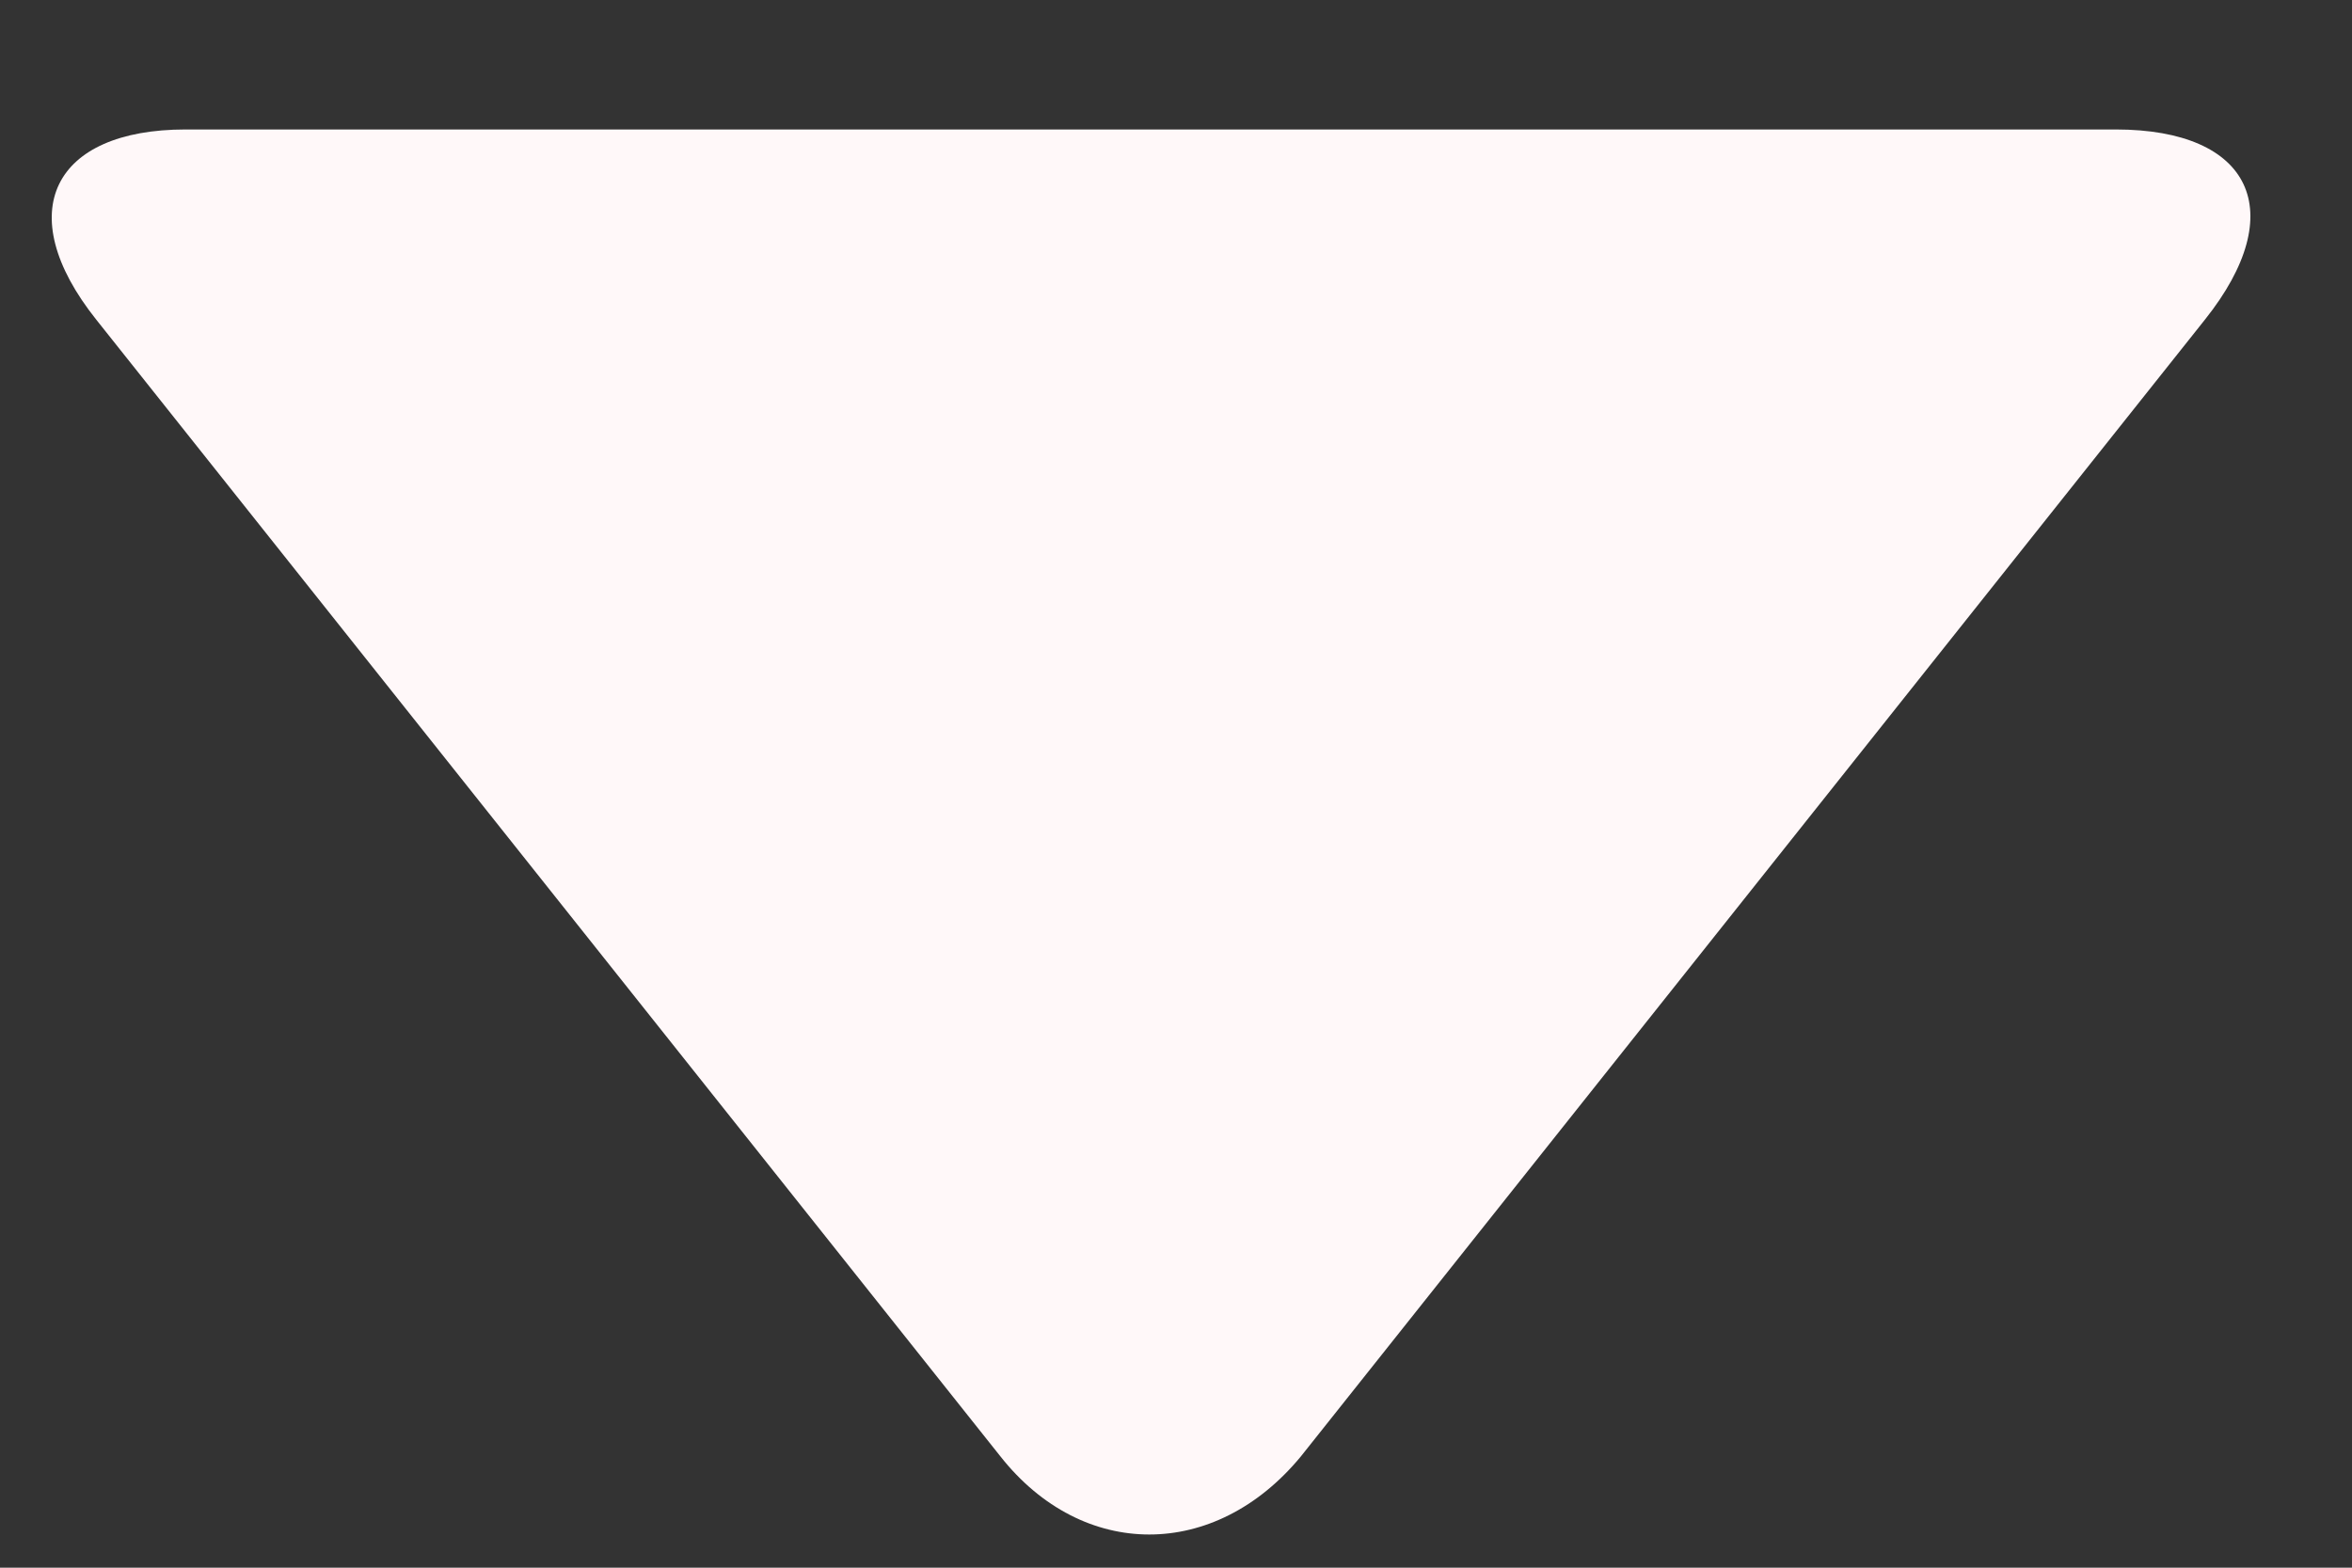 <svg width="18" height="12" viewBox="0 0 18 12" fill="none" xmlns="http://www.w3.org/2000/svg">
<rect x="0" y="0" width="18" height="12" fill="#333333" stroke="none"/>
<path d="M16.875 2.446L9.955 11.149C9.298 11.945 8.286 11.945 7.657 11.149L0.736 2.446C0.08 1.622 0.408 0.991 1.42 0.991H16.192C17.231 0.991 17.532 1.622 16.875 2.446Z" fill="#FFF8F9"/>
</svg>
